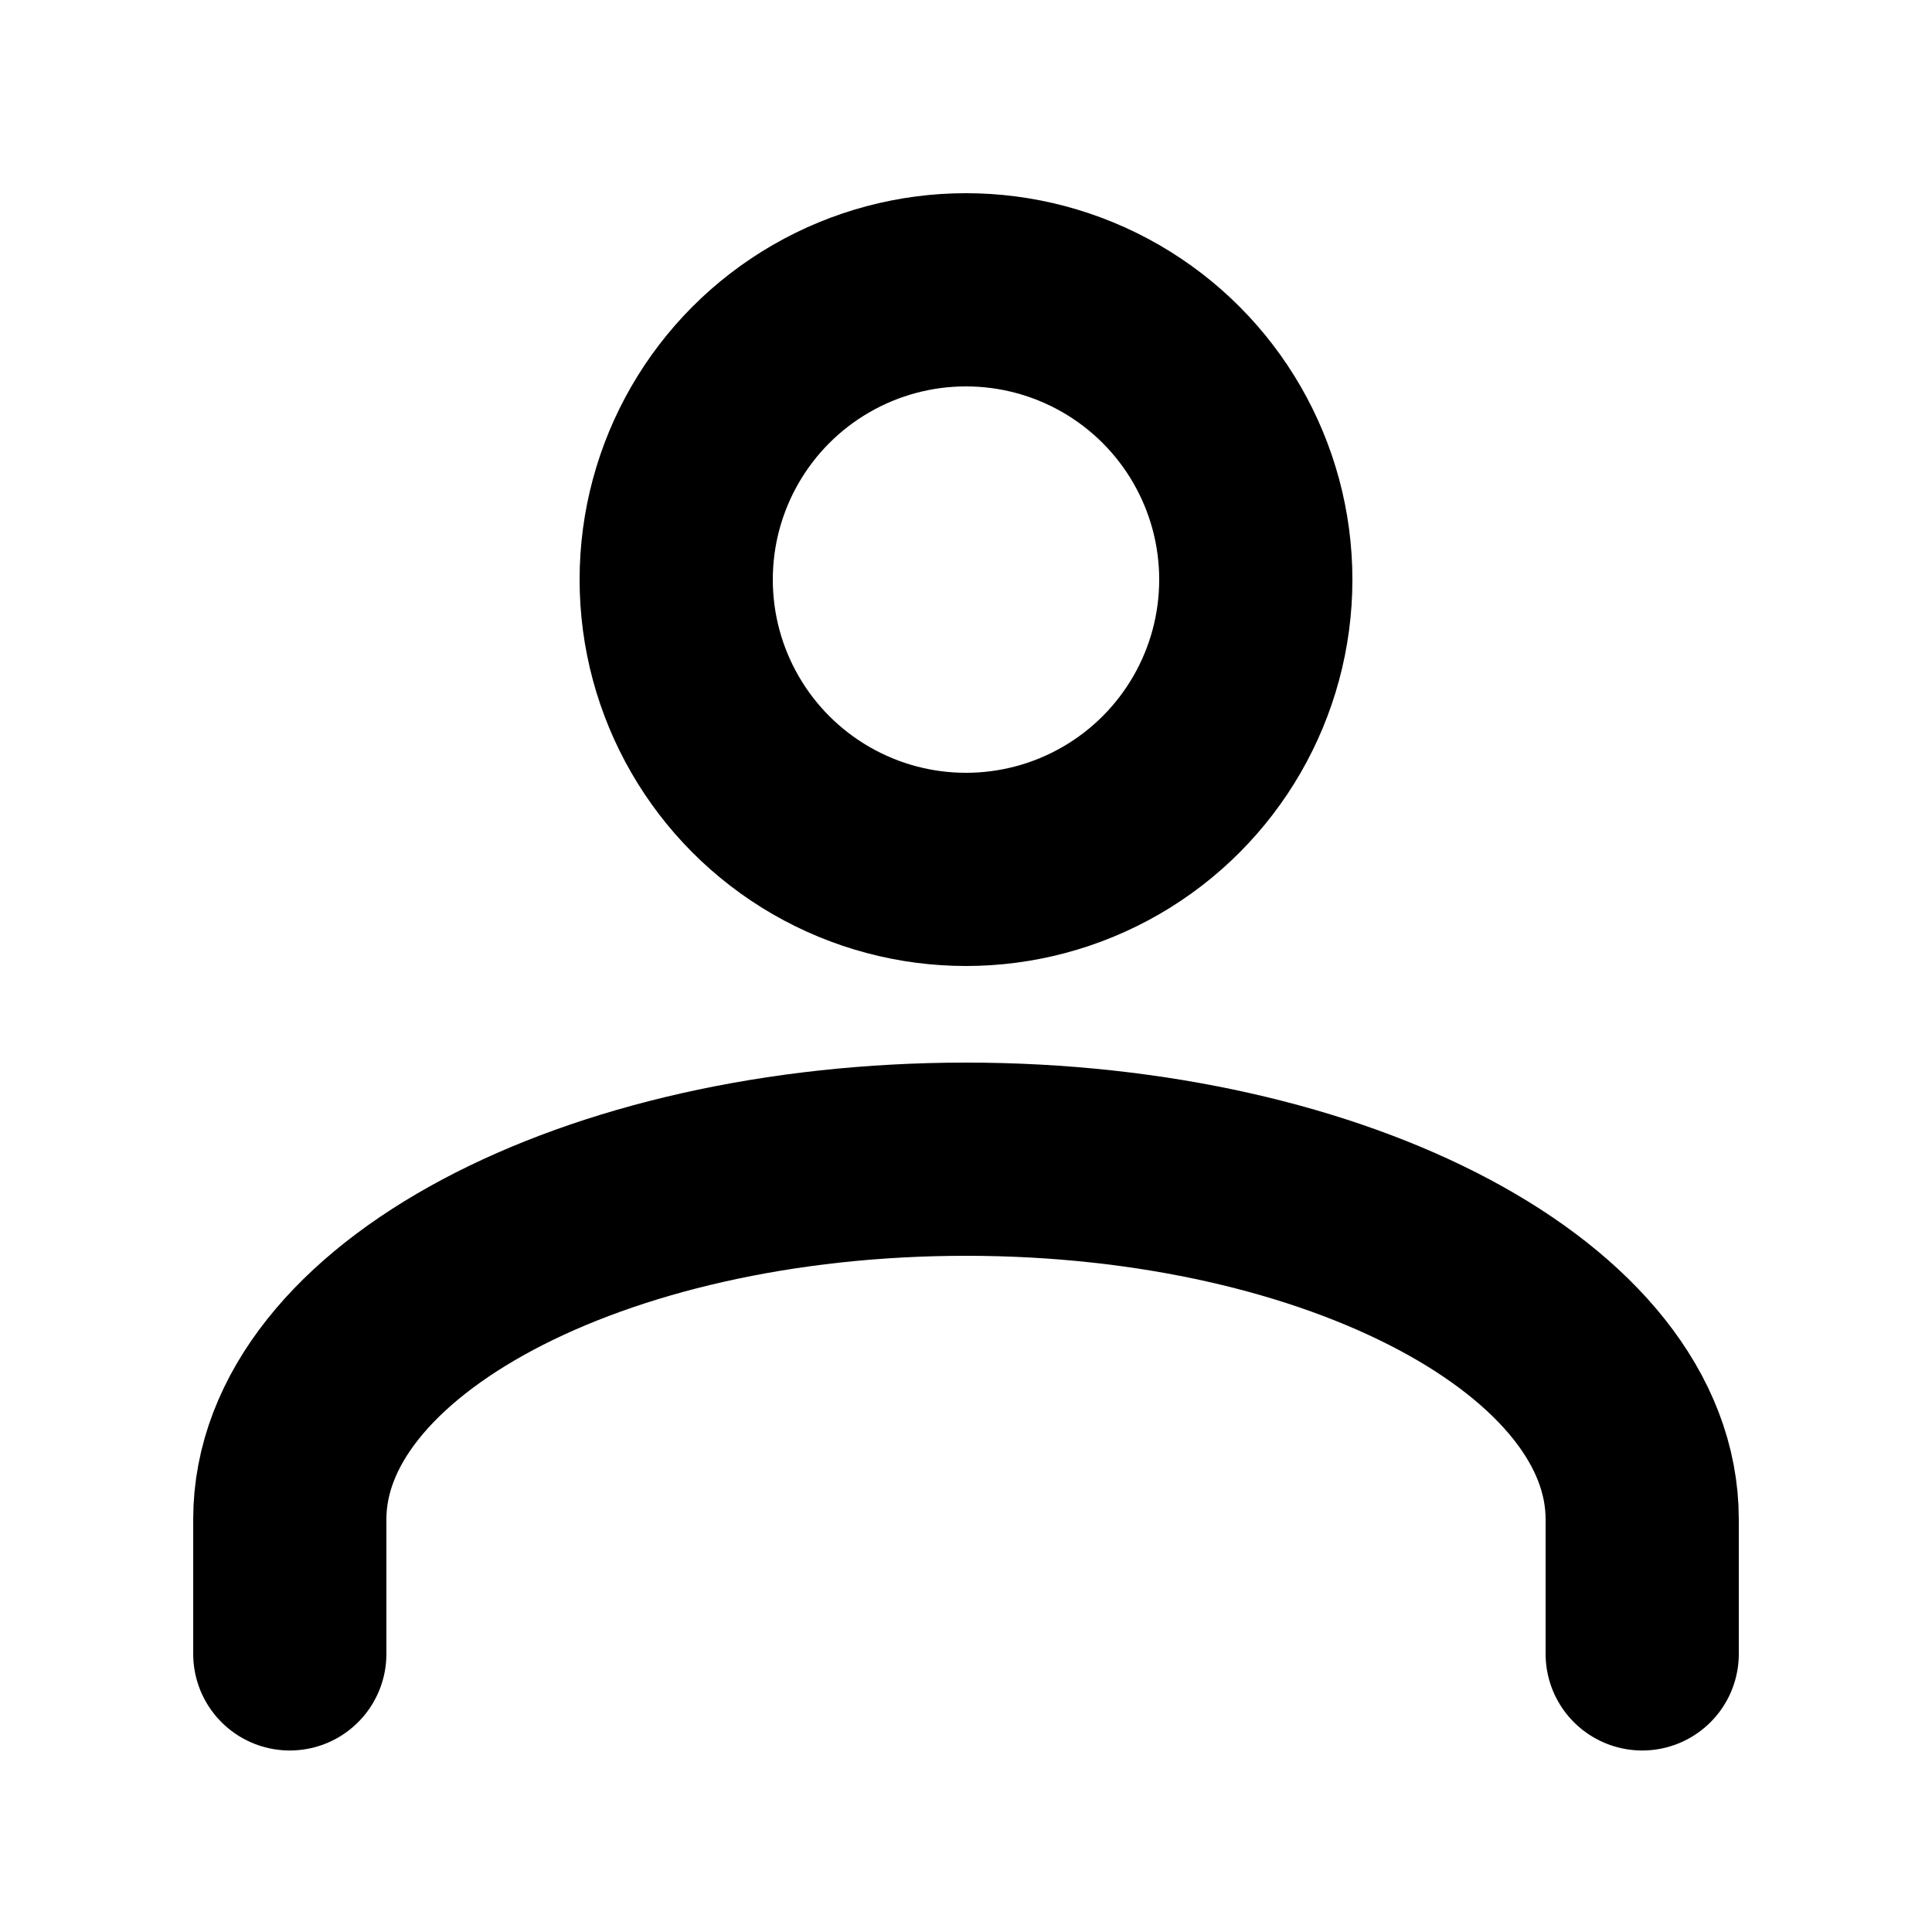 <svg height="20" viewBox="0 0 20 20" width="20" xmlns="http://www.w3.org/2000/svg">
    <g 
        fill="none"
        fill-rule="evenodd"
        stroke-linecap="round"
        stroke-linejoin="round"
        stroke="#000000"
        stroke-width="2"
    >
        <circle
            cx="10"
            cy="6"
            r="3"
        />
        <path
            d="m17 17.121c0-.243 0-.707 0-1.393 0-2.059-3.134-3.728-7-3.728-3.866 0-7 1.669-7 3.728v1.393"
        />
    </g>
</svg>